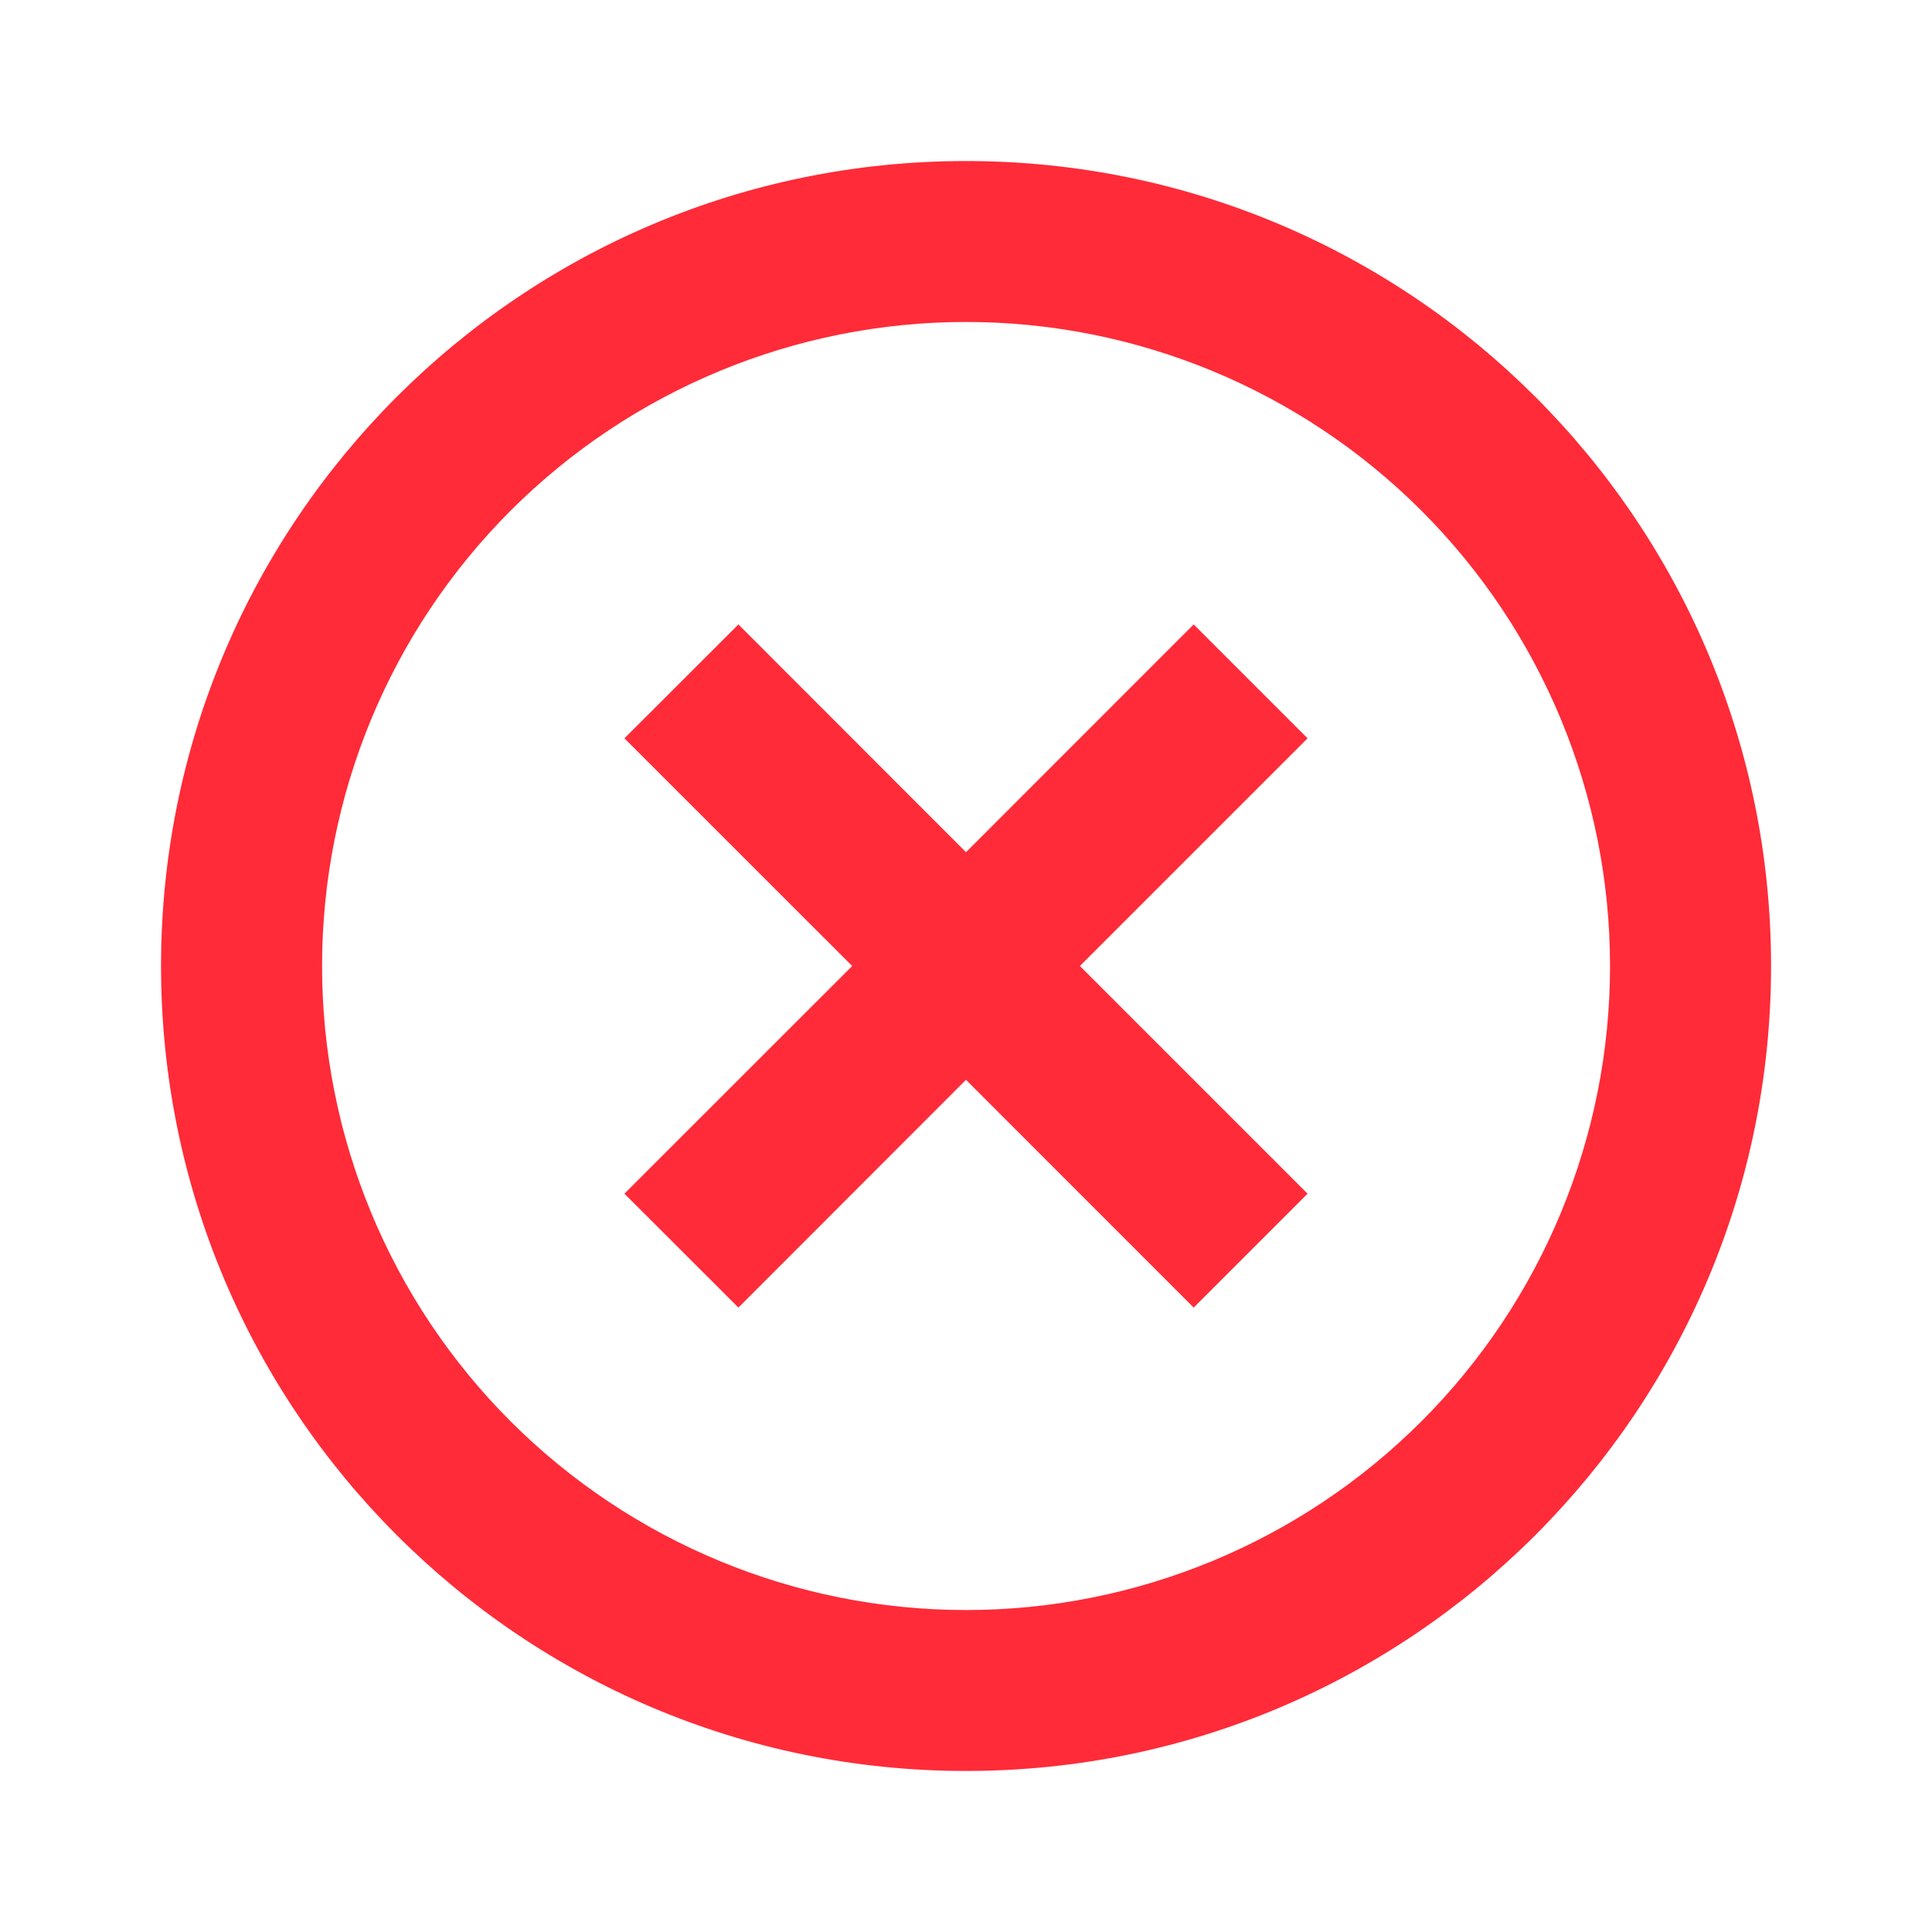 <svg width="20" height="20" viewBox="0 0 20 20" fill="none" xmlns="http://www.w3.org/2000/svg">
<g clip-path="url(#clip0_1_16973)">
<path d="M10 18.333C5.398 18.333 1.667 14.602 1.667 10C1.667 5.397 5.398 1.667 10 1.667C14.603 1.667 18.334 5.397 18.334 10C18.334 14.602 14.603 18.333 10 18.333ZM10 16.667C11.768 16.667 13.464 15.964 14.714 14.714C15.965 13.464 16.667 11.768 16.667 10C16.667 8.232 15.965 6.536 14.714 5.286C13.464 4.036 11.768 3.333 10 3.333C8.232 3.333 6.537 4.036 5.286 5.286C4.036 6.536 3.334 8.232 3.334 10C3.334 11.768 4.036 13.464 5.286 14.714C6.537 15.964 8.232 16.667 10 16.667ZM10 8.822L12.357 6.464L13.536 7.643L11.179 10L13.536 12.357L12.357 13.536L10 11.178L7.644 13.536L6.464 12.357L8.822 10L6.464 7.643L7.644 6.464L10 8.822Z" fill="#FF2B38"/>
</g>
<defs>
<clipPath id="clip0_1_16973">
<rect width="20" height="20" fill="white"/>
</clipPath>
</defs>
</svg>
